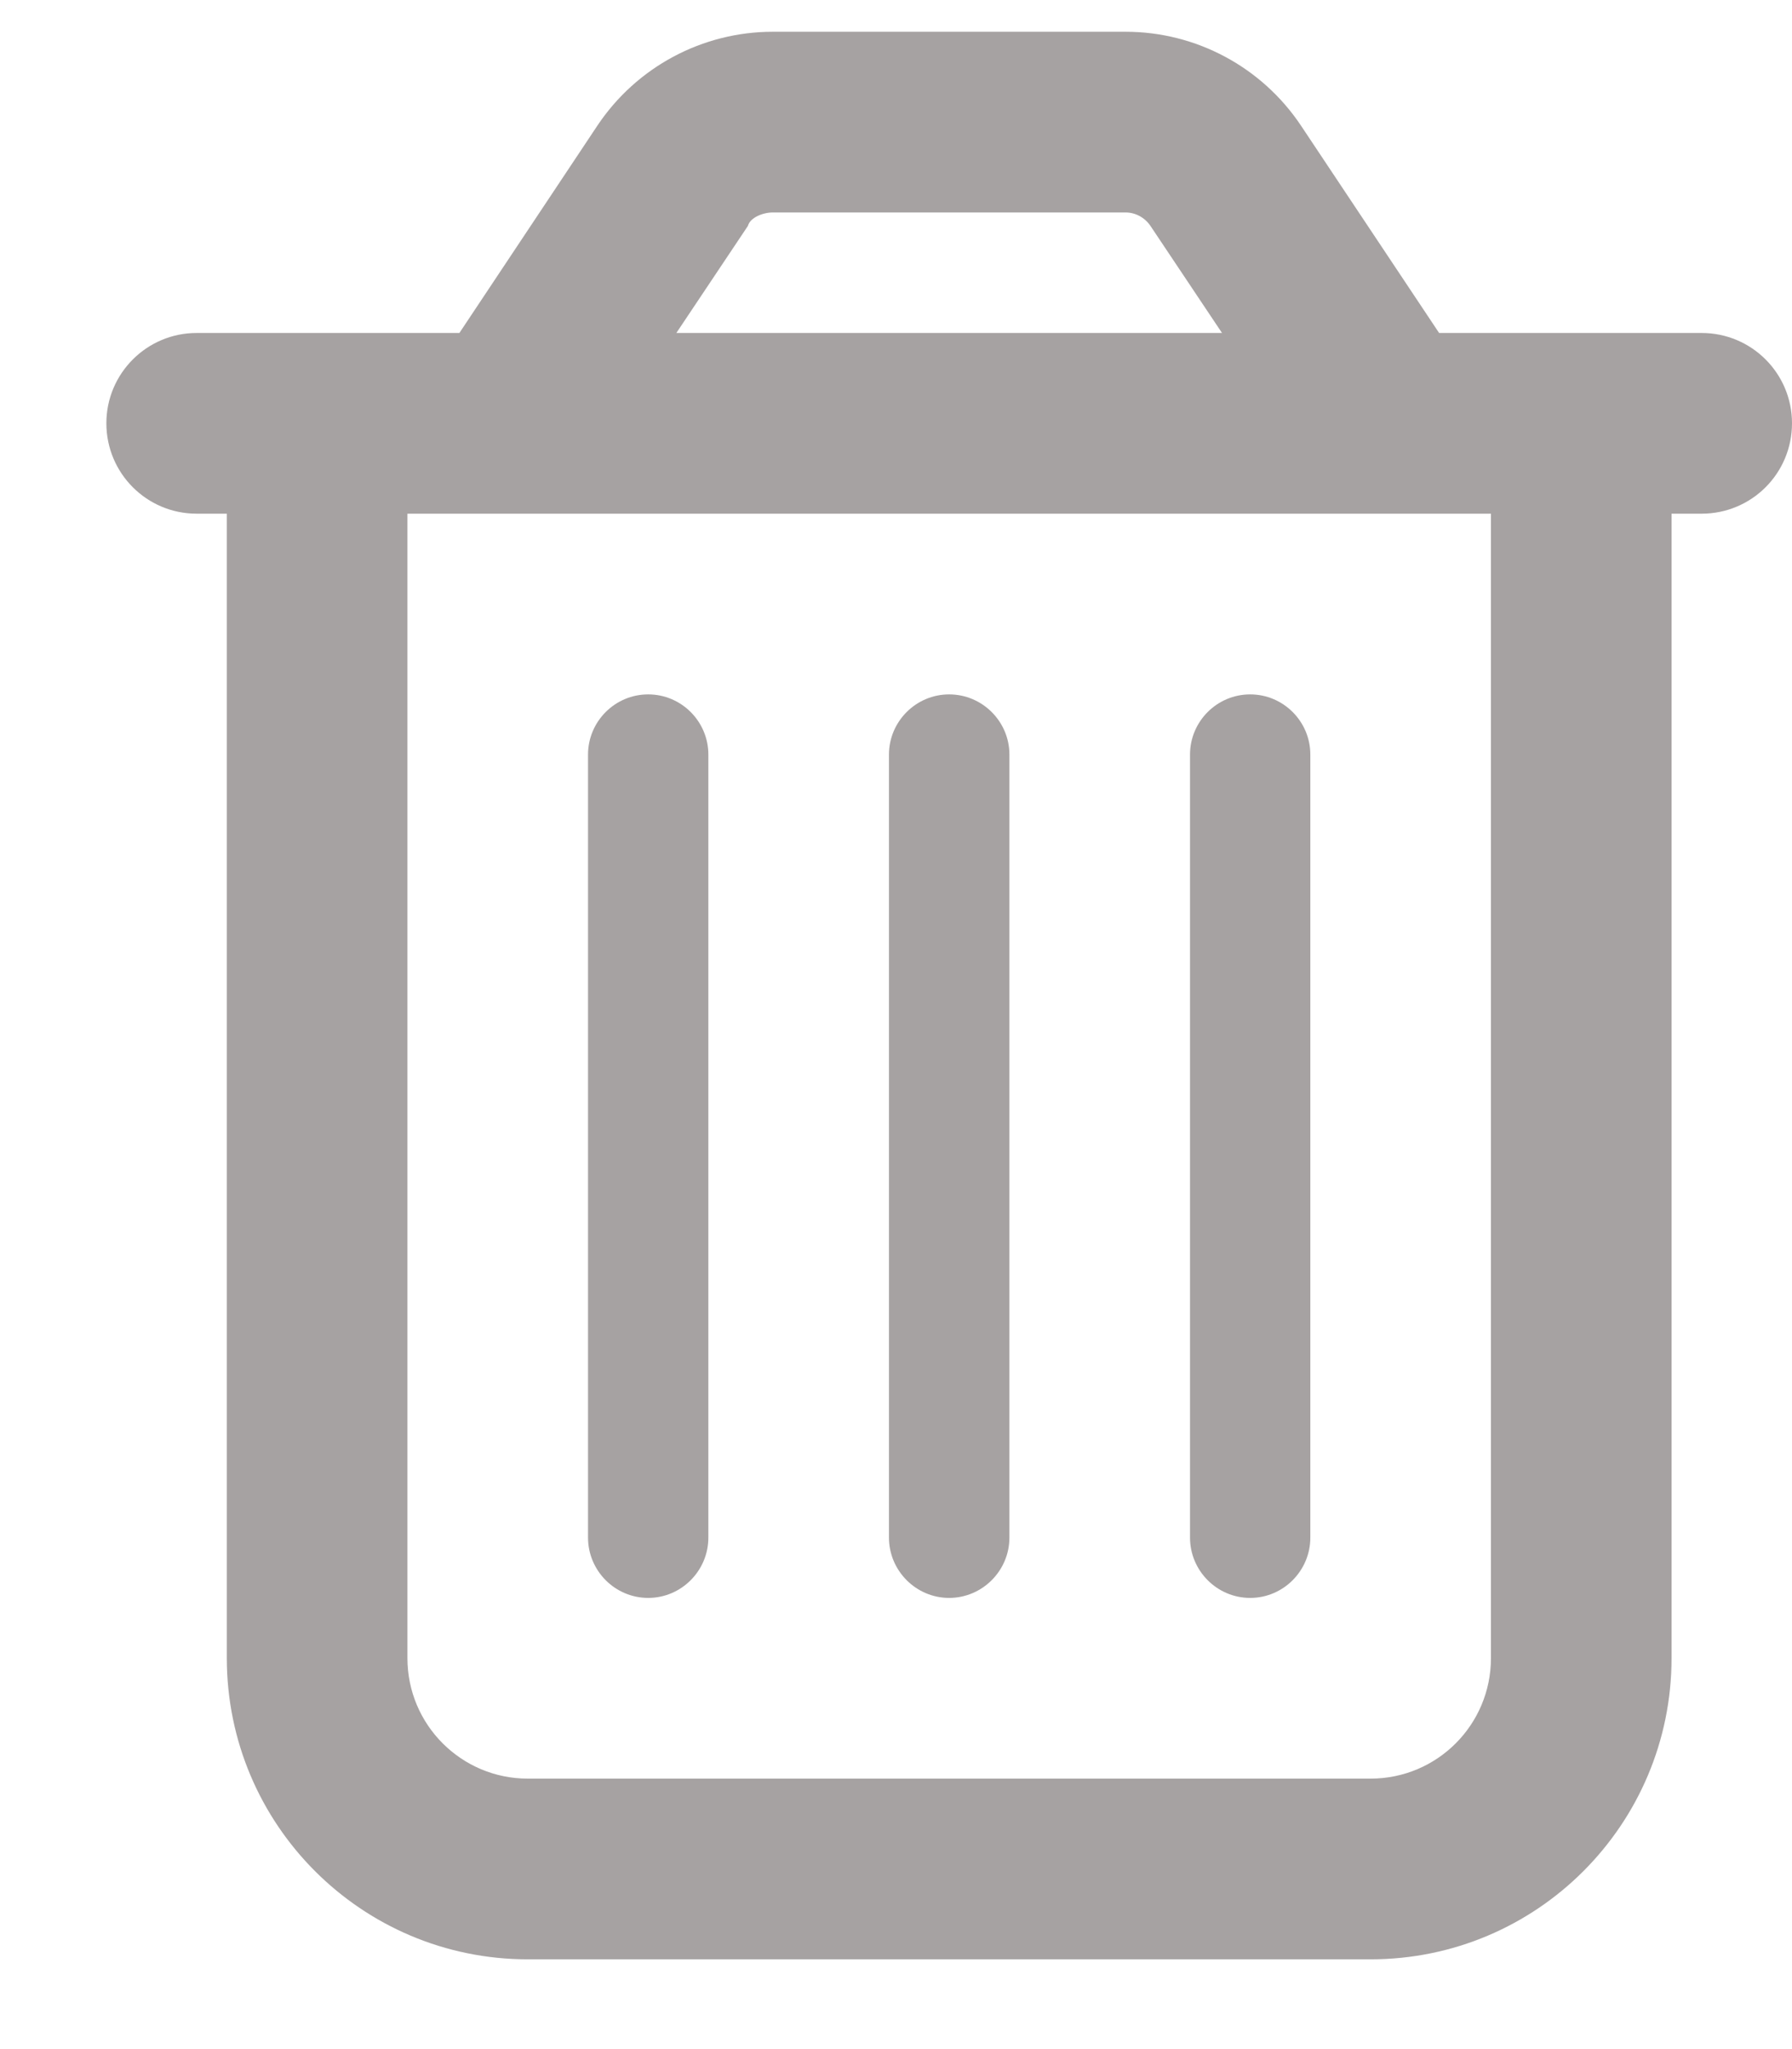 <svg width="14" height="16" viewBox="0 0 14 16" fill="none" xmlns="http://www.w3.org/2000/svg">
<path d="M5.534 12.006C5.534 12.265 5.323 12.477 5.064 12.477C4.805 12.477 4.594 12.265 4.594 12.006V5.892C4.594 5.633 4.805 5.422 5.064 5.422C5.323 5.422 5.534 5.633 5.534 5.892V12.006ZM7.886 12.006C7.886 12.265 7.674 12.477 7.415 12.477C7.157 12.477 6.945 12.265 6.945 12.006V5.892C6.945 5.633 7.157 5.422 7.415 5.422C7.674 5.422 7.886 5.633 7.886 5.892V12.006ZM10.237 12.006C10.237 12.265 10.026 12.477 9.767 12.477C9.508 12.477 9.297 12.265 9.297 12.006V5.892C9.297 5.633 9.508 5.422 9.767 5.422C10.026 5.422 10.237 5.633 10.237 5.892V12.006ZM10.164 0.981L11.243 2.6H13.294C13.685 2.6 14 2.916 14 3.305C14 3.696 13.685 4.011 13.294 4.011H13.059V12.947C13.059 14.246 12.007 15.299 10.708 15.299H4.123C2.825 15.299 1.772 14.246 1.772 12.947V4.011H1.536C1.147 4.011 0.831 3.696 0.831 3.305C0.831 2.916 1.147 2.6 1.536 2.6H3.589L4.667 0.981C4.973 0.523 5.487 0.248 6.037 0.248H8.794C9.344 0.248 9.858 0.523 10.164 0.981ZM5.284 2.6H9.547L8.988 1.764C8.944 1.699 8.871 1.659 8.794 1.659H6.037C5.96 1.659 5.86 1.699 5.843 1.764L5.284 2.6ZM3.183 12.947C3.183 13.467 3.604 13.888 4.123 13.888H10.708C11.228 13.888 11.648 13.467 11.648 12.947V4.011H3.183V12.947Z" fill="#A6A2A2"/>
</svg>
